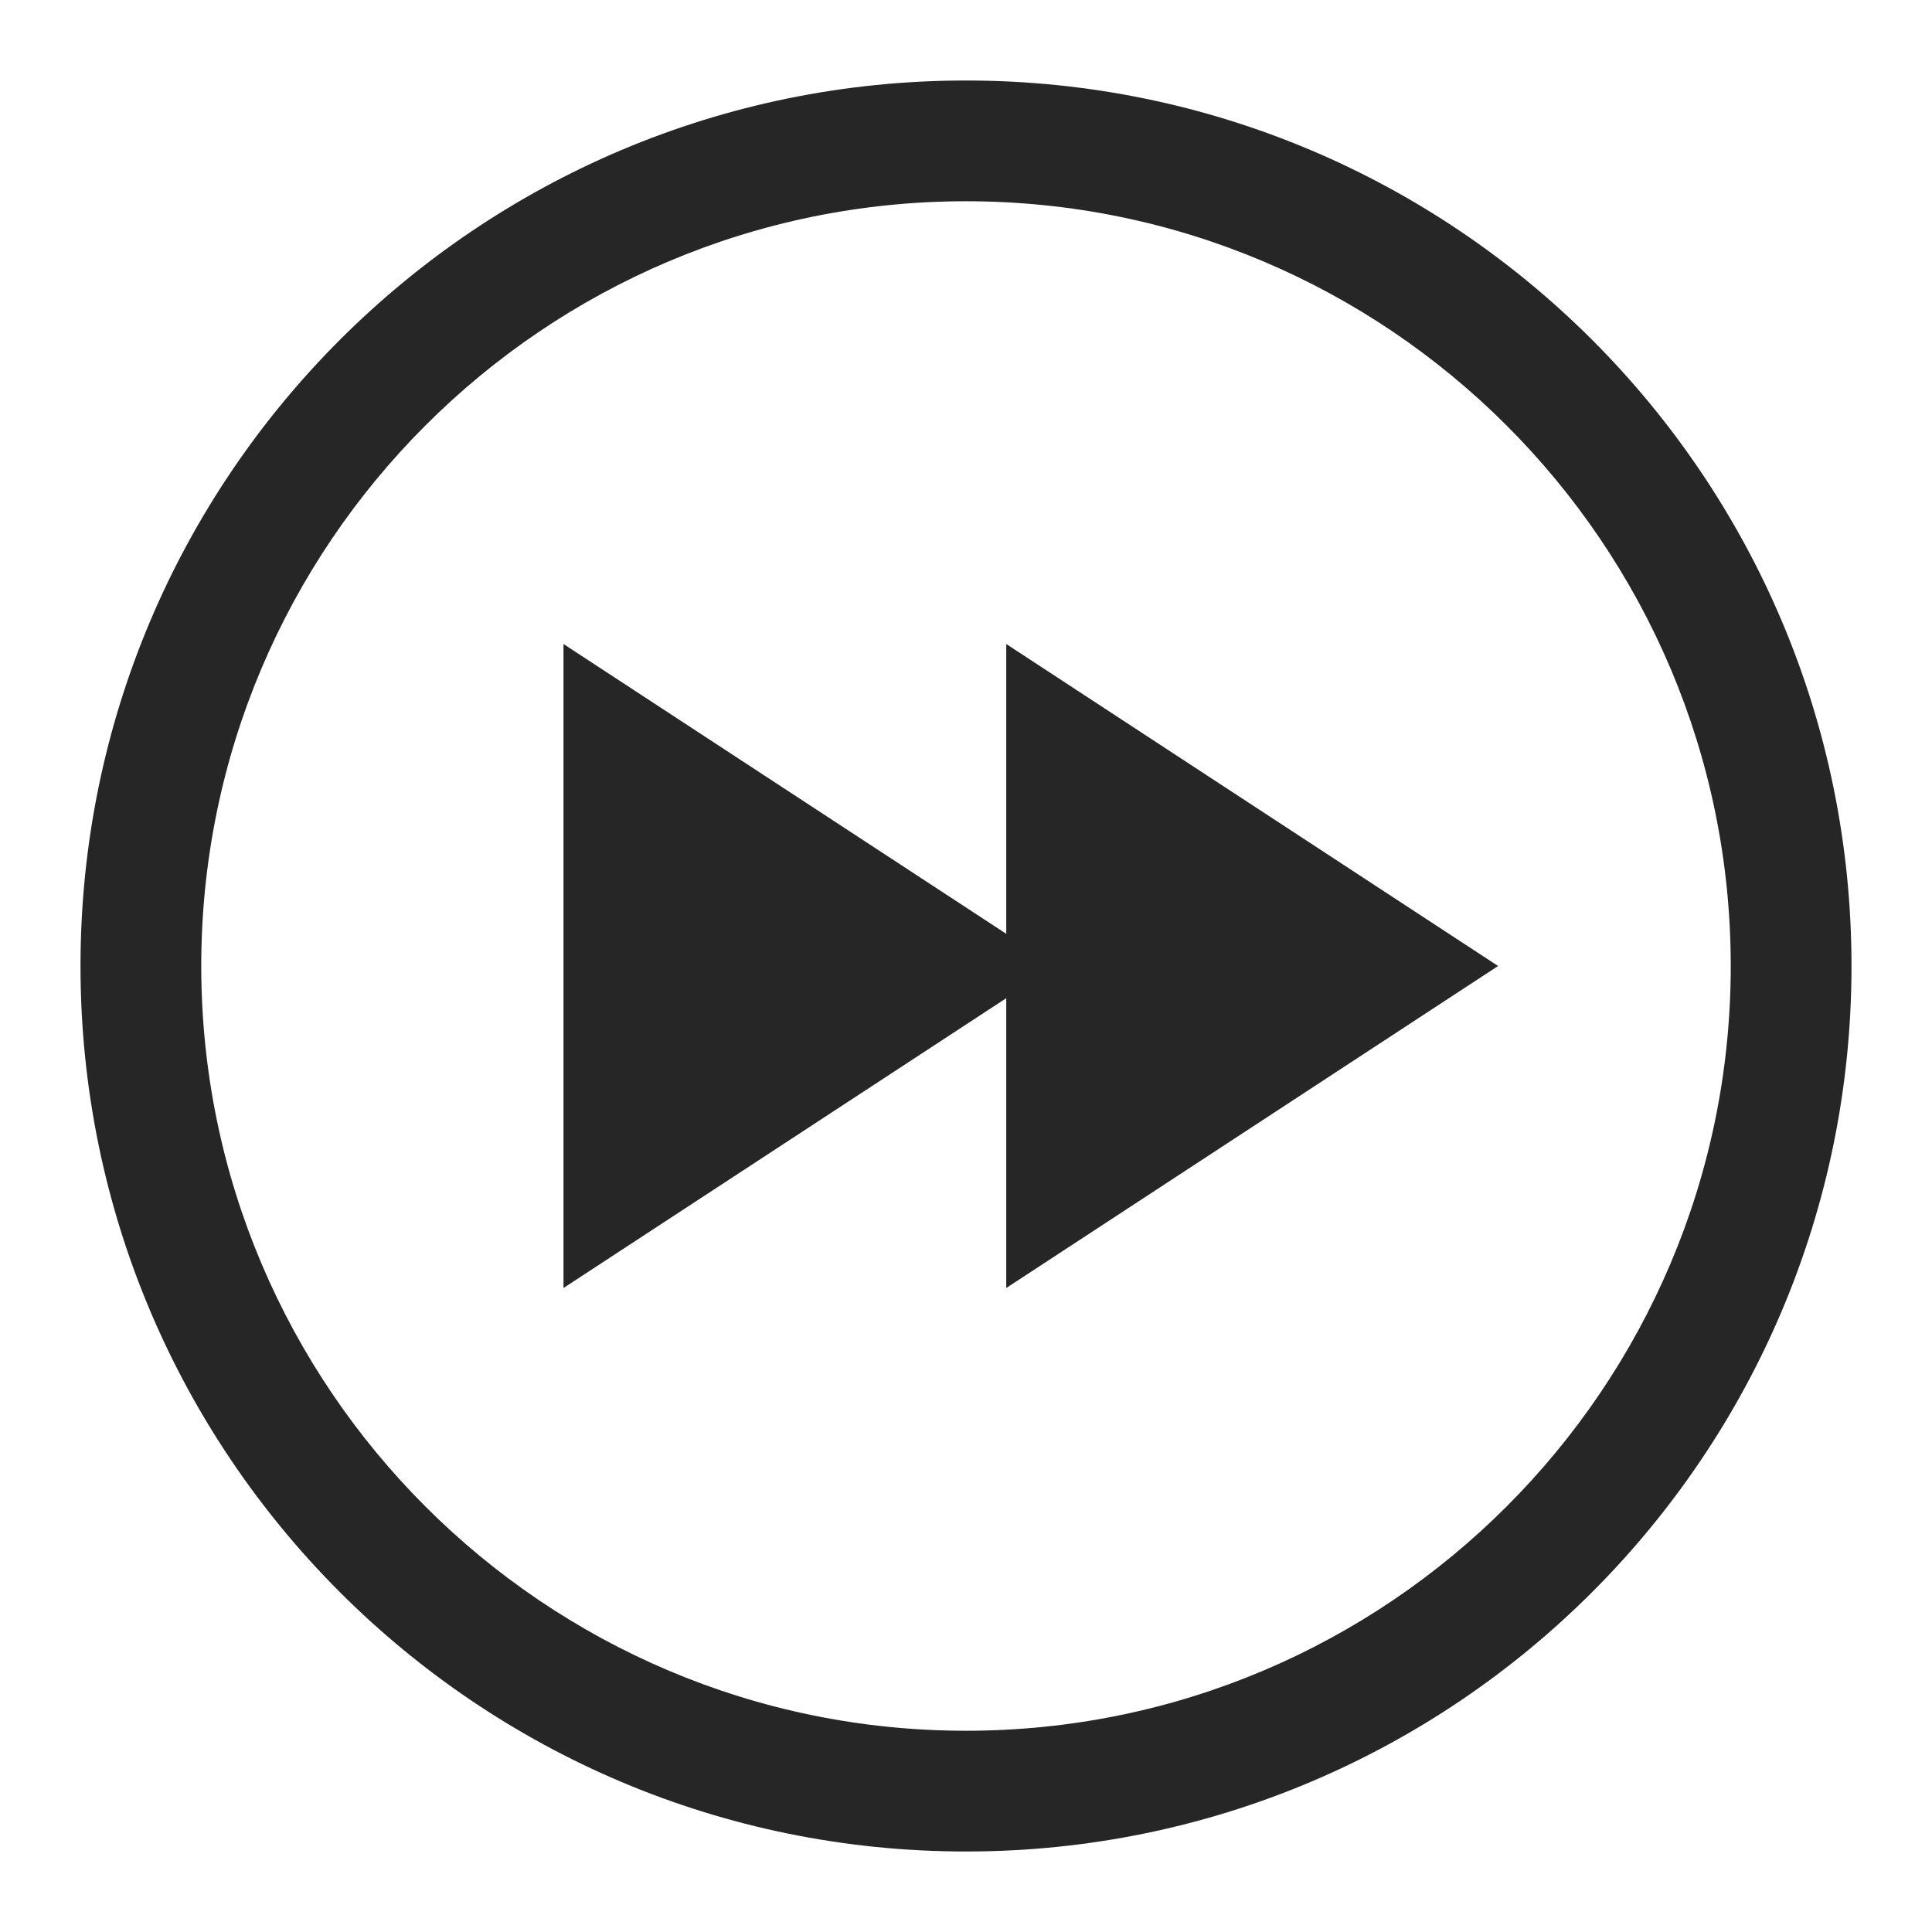 <svg height="24" width="24" xmlns="http://www.w3.org/2000/svg"><path d="m12 1c6.075 0 11 4.925 11 11s-4.925 11-11 11-11-4.925-11-11 4.925-11 11-11zm0 1.5c-5.24 0-9.5 4.26-9.5 9.5s4.26 9.5 9.5 9.5 9.5-4.26 9.5-9.5-4.26-9.5-9.5-9.5zm.5 5.5 6.11 4-6.11 4v-3.6l-5.5 3.6v-8l5.5 3.6z" fill="#262626" fill-rule="evenodd"/></svg>